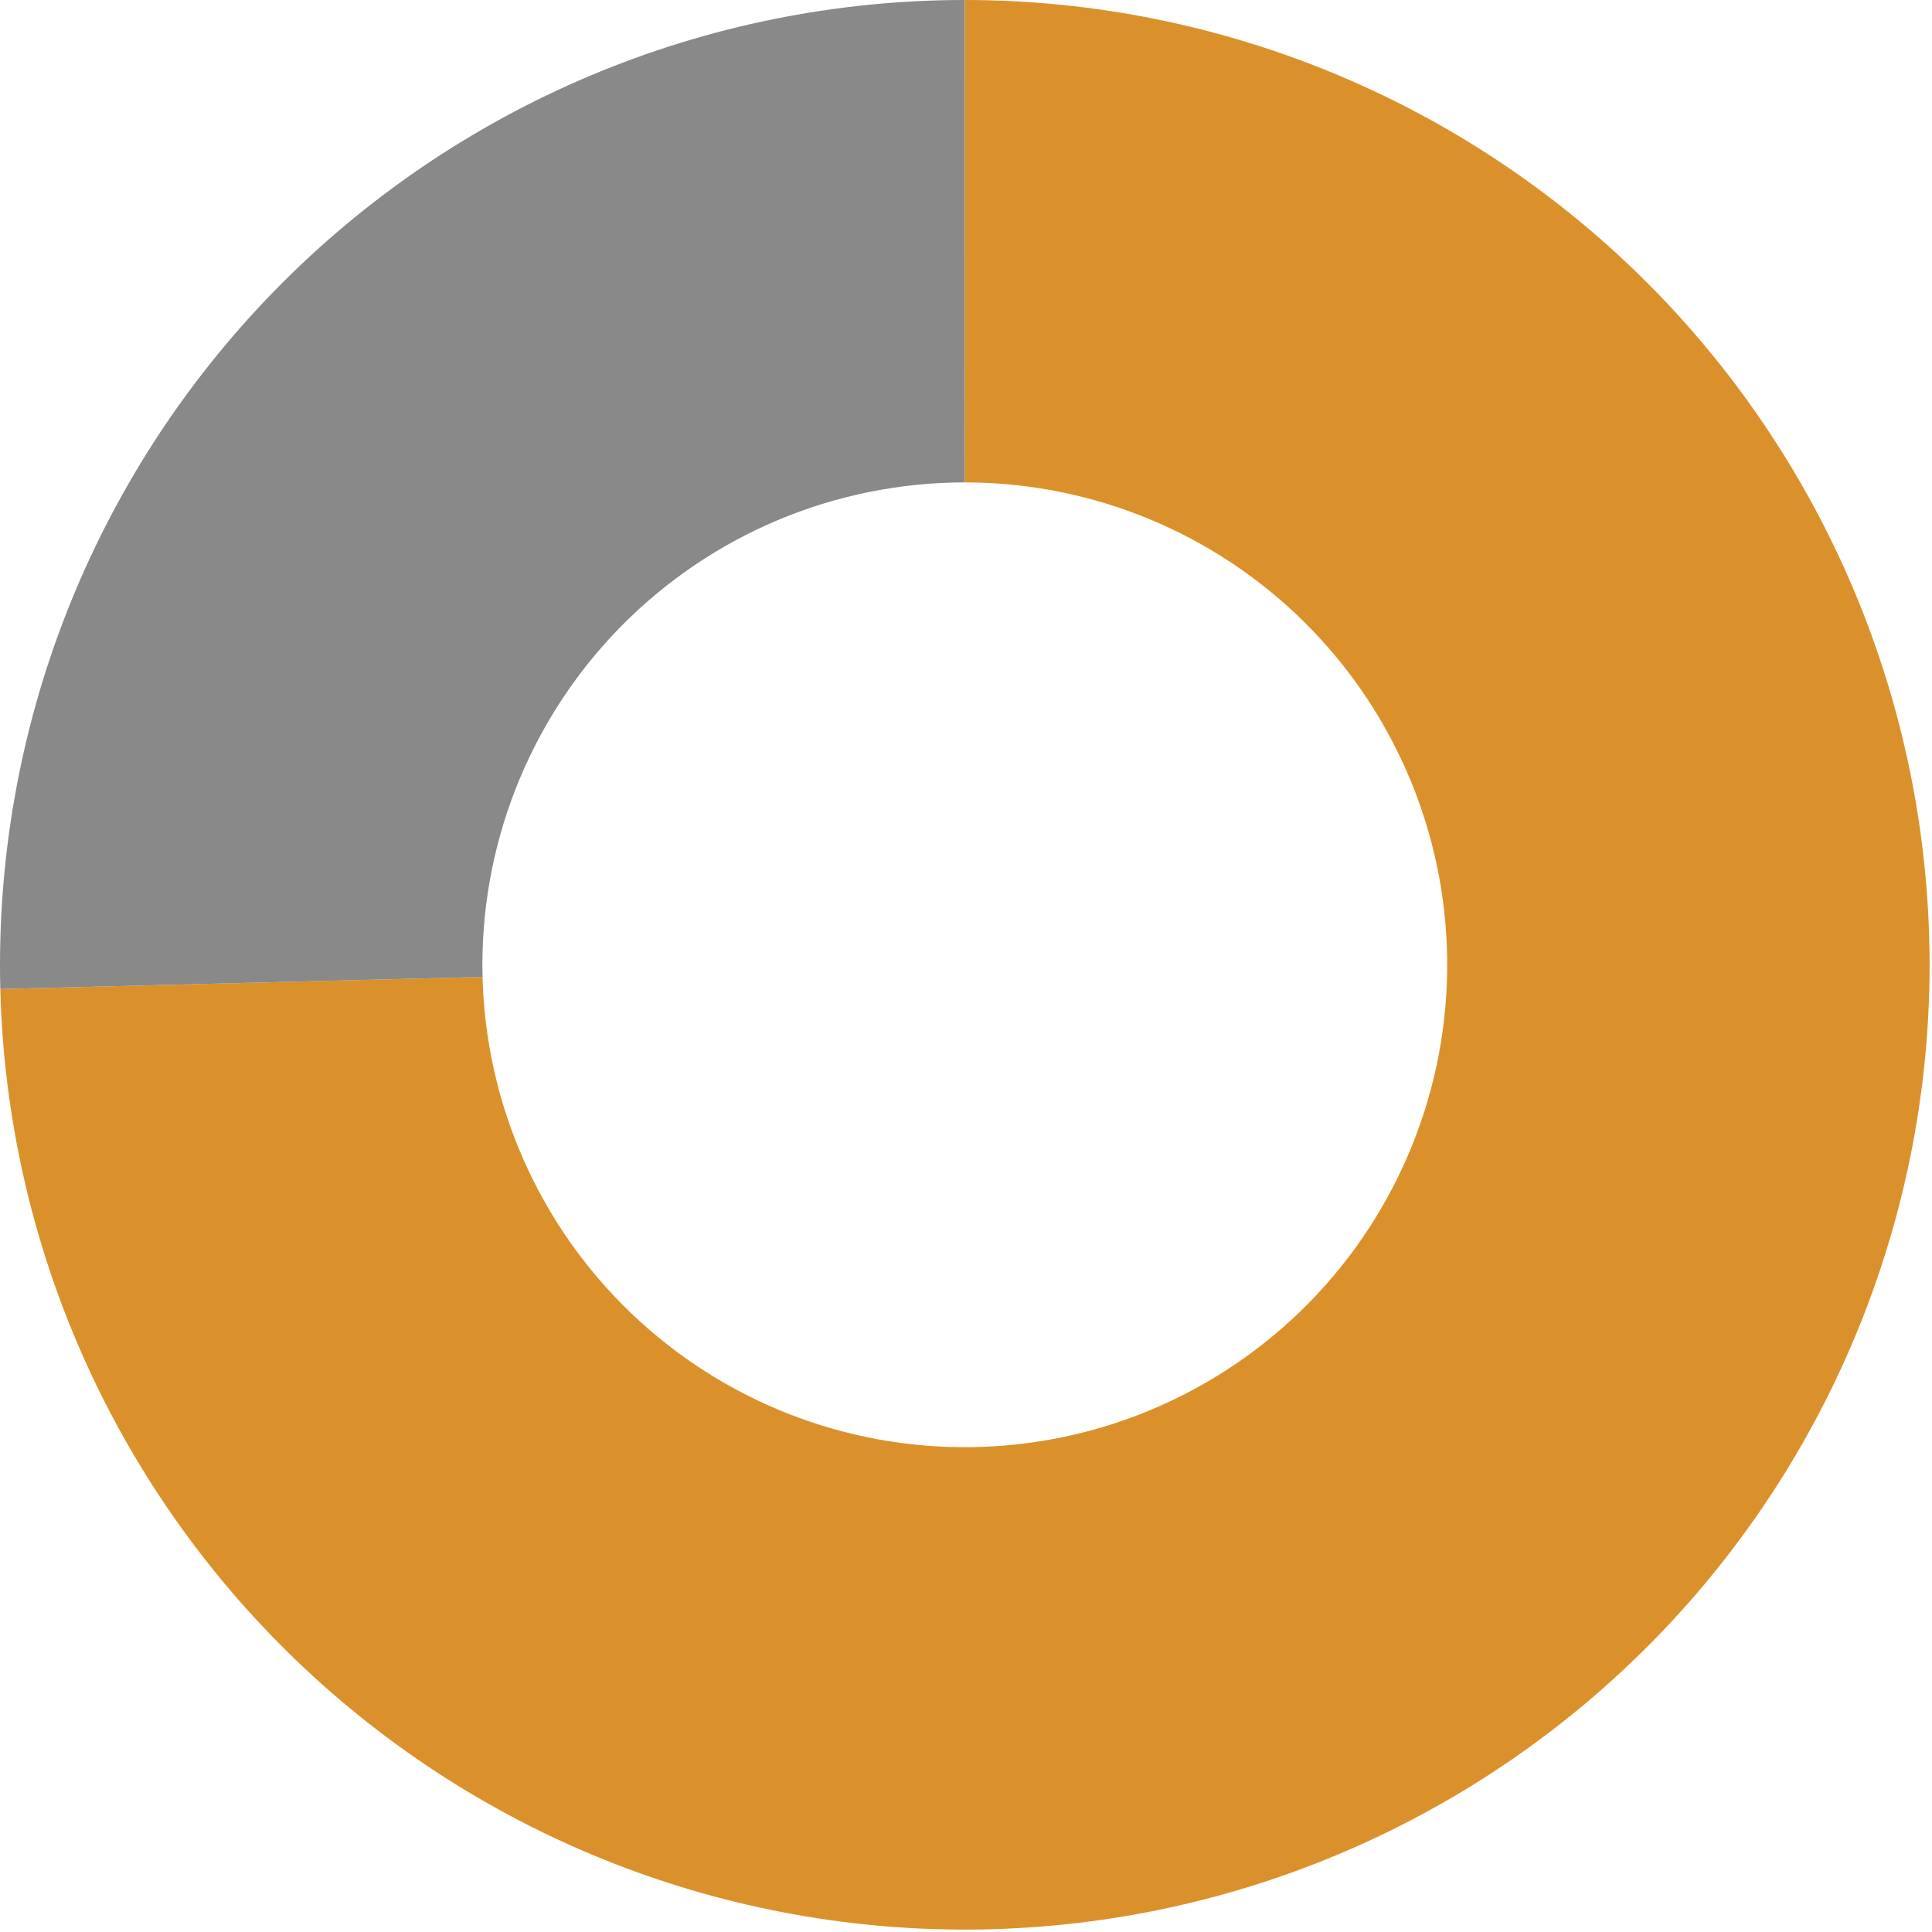 <svg xmlns="http://www.w3.org/2000/svg" xmlns:xlink="http://www.w3.org/1999/xlink" width="396" zoomAndPan="magnify" viewBox="0 0 297 297" height="396" preserveAspectRatio="xMidYMid meet" version="1.2"><g id="d03aa766e2"><path style=" stroke:none;fill-rule:nonzero;fill:#db912b;fill-opacity:1;" d="M 148.316 0 C 150.73 0 153.141 0.059 155.555 0.176 C 157.965 0.293 160.371 0.473 162.773 0.707 C 165.176 0.941 167.574 1.234 169.961 1.59 C 172.352 1.941 174.73 2.352 177.098 2.82 C 179.465 3.289 181.82 3.812 184.164 4.398 C 186.508 4.98 188.832 5.621 191.145 6.32 C 193.457 7.016 195.75 7.77 198.023 8.578 C 200.301 9.387 202.551 10.254 204.785 11.172 C 207.016 12.09 209.227 13.062 211.41 14.09 C 213.598 15.117 215.754 16.199 217.887 17.332 C 220.02 18.461 222.121 19.648 224.195 20.883 C 226.27 22.117 228.312 23.402 230.324 24.738 C 232.336 26.074 234.316 27.457 236.258 28.887 C 238.203 30.32 240.113 31.797 241.984 33.32 C 243.855 34.848 245.688 36.418 247.484 38.031 C 249.281 39.645 251.035 41.301 252.75 43.004 C 254.465 44.703 256.137 46.441 257.766 48.223 C 259.395 50.008 260.977 51.828 262.52 53.688 C 264.059 55.543 265.555 57.441 267 59.371 C 268.449 61.305 269.848 63.27 271.199 65.27 C 272.551 67.27 273.855 69.305 275.105 71.367 C 276.359 73.43 277.562 75.523 278.711 77.648 C 279.863 79.77 280.961 81.918 282.004 84.098 C 283.051 86.273 284.043 88.473 284.98 90.695 C 285.918 92.922 286.801 95.168 287.629 97.438 C 288.457 99.703 289.23 101.992 289.945 104.297 C 290.664 106.602 291.324 108.922 291.926 111.262 C 292.527 113.598 293.074 115.949 293.562 118.312 C 294.051 120.68 294.48 123.055 294.855 125.438 C 295.227 127.824 295.539 130.219 295.797 132.617 C 296.051 135.02 296.25 137.426 296.387 139.836 C 296.523 142.246 296.605 144.656 296.625 147.07 C 296.645 149.488 296.605 151.898 296.508 154.312 C 296.41 156.723 296.254 159.133 296.039 161.539 C 295.824 163.941 295.551 166.34 295.219 168.73 C 294.887 171.121 294.496 173.504 294.047 175.879 C 293.598 178.25 293.09 180.609 292.527 182.957 C 291.961 185.305 291.344 187.637 290.664 189.953 C 289.984 192.27 289.254 194.57 288.461 196.852 C 287.672 199.133 286.828 201.395 285.926 203.633 C 285.027 205.875 284.07 208.09 283.062 210.285 C 282.055 212.477 280.992 214.645 279.879 216.789 C 278.762 218.93 277.598 221.043 276.379 223.125 C 275.16 225.211 273.895 227.266 272.574 229.289 C 271.258 231.312 269.891 233.301 268.473 235.258 C 267.059 237.211 265.598 239.133 264.09 241.016 C 262.578 242.902 261.023 244.75 259.426 246.559 C 257.828 248.367 256.184 250.133 254.5 251.863 C 252.812 253.59 251.086 255.277 249.316 256.922 C 247.551 258.566 245.742 260.164 243.898 261.723 C 242.051 263.277 240.168 264.789 238.25 266.25 C 236.328 267.715 234.375 269.133 232.387 270.5 C 230.395 271.867 228.375 273.188 226.32 274.457 C 224.27 275.727 222.184 276.945 220.07 278.113 C 217.957 279.281 215.82 280.398 213.652 281.461 C 211.484 282.527 209.293 283.535 207.074 284.492 C 204.859 285.449 202.621 286.352 200.359 287.199 C 198.098 288.047 195.816 288.836 193.52 289.574 C 191.219 290.309 188.902 290.988 186.57 291.609 C 184.238 292.234 181.891 292.797 179.531 293.309 C 177.172 293.816 174.801 294.266 172.418 294.656 C 170.035 295.051 167.645 295.383 165.246 295.66 C 162.848 295.934 160.441 296.152 158.035 296.309 C 155.625 296.469 153.215 296.566 150.801 296.609 C 148.387 296.648 145.973 296.629 143.559 296.555 C 141.145 296.477 138.734 296.34 136.328 296.145 C 133.922 295.949 131.523 295.695 129.129 295.383 C 126.734 295.07 124.352 294.699 121.973 294.27 C 119.598 293.844 117.234 293.355 114.883 292.812 C 112.531 292.27 110.191 291.668 107.871 291.008 C 105.547 290.348 103.242 289.637 100.953 288.863 C 98.664 288.094 96.398 287.266 94.148 286.387 C 91.902 285.504 89.676 284.566 87.477 283.578 C 85.273 282.586 83.098 281.543 80.945 280.445 C 78.797 279.348 76.672 278.199 74.578 277 C 72.484 275.801 70.418 274.551 68.387 273.25 C 66.352 271.949 64.352 270.598 62.383 269.199 C 60.414 267.801 58.484 266.355 56.586 264.859 C 54.688 263.367 52.828 261.828 51.008 260.246 C 49.184 258.66 47.402 257.035 45.66 255.363 C 43.918 253.691 42.215 251.98 40.559 250.223 C 38.898 248.469 37.285 246.676 35.711 244.844 C 34.141 243.012 32.613 241.141 31.137 239.234 C 29.656 237.324 28.223 235.383 26.836 233.406 C 25.453 231.43 24.117 229.418 22.828 227.375 C 21.543 225.332 20.305 223.258 19.121 221.156 C 17.934 219.055 16.801 216.922 15.719 214.766 C 14.637 212.605 13.609 210.422 12.633 208.215 C 11.66 206.004 10.738 203.773 9.871 201.52 C 9.004 199.266 8.195 196.992 7.441 194.699 C 6.684 192.406 5.988 190.098 5.344 187.77 C 4.703 185.441 4.117 183.102 3.59 180.746 C 3.062 178.387 2.59 176.02 2.18 173.641 C 1.766 171.262 1.414 168.875 1.117 166.48 C 0.82 164.082 0.582 161.68 0.406 159.273 C 0.227 156.867 0.109 154.457 0.047 152.043 L 74.18 150.18 C 74.211 151.387 74.27 152.59 74.359 153.793 C 74.449 154.996 74.566 156.199 74.715 157.398 C 74.863 158.594 75.039 159.789 75.246 160.977 C 75.453 162.168 75.688 163.352 75.953 164.531 C 76.215 165.707 76.508 166.879 76.828 168.043 C 77.152 169.207 77.5 170.359 77.879 171.508 C 78.254 172.652 78.66 173.789 79.094 174.918 C 79.527 176.043 79.988 177.16 80.473 178.266 C 80.961 179.367 81.477 180.461 82.016 181.539 C 82.559 182.617 83.125 183.684 83.719 184.734 C 84.309 185.789 84.93 186.824 85.57 187.844 C 86.215 188.867 86.883 189.871 87.574 190.859 C 88.27 191.848 88.984 192.82 89.727 193.773 C 90.465 194.727 91.227 195.664 92.012 196.578 C 92.801 197.496 93.605 198.391 94.438 199.27 C 95.266 200.148 96.117 201.004 96.988 201.84 C 97.859 202.676 98.75 203.488 99.66 204.281 C 100.57 205.07 101.5 205.84 102.449 206.586 C 103.398 207.336 104.363 208.059 105.348 208.758 C 106.332 209.457 107.332 210.133 108.352 210.781 C 109.367 211.434 110.398 212.059 111.445 212.656 C 112.492 213.258 113.555 213.832 114.629 214.379 C 115.707 214.93 116.793 215.449 117.895 215.945 C 118.996 216.441 120.109 216.91 121.23 217.352 C 122.355 217.789 123.488 218.203 124.633 218.59 C 125.777 218.977 126.93 219.332 128.094 219.66 C 129.254 219.992 130.422 220.293 131.598 220.562 C 132.773 220.836 133.957 221.078 135.145 221.293 C 136.332 221.508 137.523 221.691 138.723 221.848 C 139.918 222.004 141.117 222.133 142.32 222.23 C 143.523 222.328 144.73 222.395 145.938 222.434 C 147.145 222.473 148.352 222.48 149.559 222.461 C 150.766 222.441 151.969 222.391 153.176 222.312 C 154.379 222.234 155.582 222.125 156.781 221.988 C 157.98 221.848 159.176 221.684 160.367 221.484 C 161.559 221.289 162.742 221.066 163.922 220.812 C 165.102 220.559 166.277 220.273 167.441 219.961 C 168.609 219.652 169.766 219.312 170.918 218.945 C 172.066 218.574 173.207 218.18 174.336 217.758 C 175.469 217.332 176.586 216.883 177.695 216.402 C 178.805 215.926 179.898 215.422 180.984 214.887 C 182.066 214.355 183.137 213.797 184.191 213.215 C 185.25 212.629 186.293 212.02 187.316 211.387 C 188.344 210.75 189.355 210.094 190.352 209.406 C 191.344 208.723 192.32 208.016 193.281 207.281 C 194.242 206.551 195.184 205.797 196.105 205.02 C 197.027 204.242 197.934 203.441 198.816 202.617 C 199.699 201.797 200.562 200.953 201.406 200.09 C 202.25 199.223 203.07 198.34 203.871 197.438 C 204.668 196.531 205.445 195.609 206.203 194.664 C 206.957 193.723 207.688 192.762 208.395 191.785 C 209.102 190.809 209.785 189.812 210.445 188.801 C 211.105 187.789 211.738 186.762 212.348 185.719 C 212.957 184.68 213.539 183.621 214.098 182.551 C 214.652 181.48 215.184 180.395 215.688 179.301 C 216.191 178.203 216.672 177.094 217.121 175.973 C 217.57 174.855 217.992 173.723 218.387 172.582 C 218.785 171.441 219.152 170.293 219.488 169.133 C 219.828 167.977 220.141 166.809 220.422 165.637 C 220.703 164.461 220.957 163.281 221.18 162.098 C 221.406 160.91 221.602 159.719 221.766 158.523 C 221.934 157.328 222.07 156.129 222.176 154.926 C 222.285 153.723 222.363 152.52 222.41 151.312 C 222.461 150.105 222.48 148.902 222.469 147.691 C 222.461 146.484 222.418 145.281 222.352 144.074 C 222.281 142.871 222.184 141.668 222.055 140.465 C 221.926 139.266 221.77 138.07 221.586 136.875 C 221.398 135.684 221.184 134.496 220.938 133.316 C 220.695 132.133 220.422 130.957 220.121 129.789 C 219.82 128.617 219.488 127.457 219.129 126.305 C 218.773 125.152 218.387 124.008 217.973 122.875 C 217.559 121.742 217.117 120.617 216.648 119.508 C 216.18 118.395 215.684 117.293 215.16 116.207 C 214.637 115.117 214.09 114.043 213.512 112.98 C 212.938 111.918 212.336 110.871 211.711 109.84 C 211.086 108.809 210.434 107.793 209.758 106.793 C 209.082 105.793 208.383 104.809 207.656 103.844 C 206.934 102.879 206.188 101.93 205.418 101 C 204.645 100.07 203.855 99.16 203.039 98.27 C 202.227 97.379 201.391 96.508 200.531 95.66 C 199.676 94.809 198.797 93.98 197.898 93.172 C 197 92.367 196.086 91.582 195.148 90.816 C 194.215 90.055 193.258 89.316 192.285 88.602 C 191.316 87.887 190.324 87.195 189.32 86.527 C 188.316 85.859 187.293 85.215 186.254 84.598 C 185.219 83.98 184.168 83.391 183.102 82.824 C 182.035 82.258 180.957 81.715 179.863 81.203 C 178.77 80.688 177.668 80.203 176.551 79.742 C 175.434 79.285 174.309 78.852 173.168 78.445 C 172.031 78.043 170.887 77.664 169.73 77.316 C 168.574 76.969 167.41 76.648 166.238 76.355 C 165.066 76.062 163.891 75.801 162.707 75.566 C 161.523 75.332 160.332 75.129 159.137 74.953 C 157.945 74.773 156.746 74.629 155.543 74.512 C 154.344 74.395 153.141 74.305 151.934 74.246 C 150.727 74.188 149.523 74.156 148.316 74.156 Z M 148.316 0 "/><path style=" stroke:none;fill-rule:nonzero;fill:#898989;fill-opacity:1;" d="M 0.047 152.043 C -0.016 149.578 -0.016 147.113 0.047 144.645 C 0.105 142.18 0.23 139.719 0.414 137.258 C 0.598 134.801 0.84 132.348 1.148 129.902 C 1.453 127.453 1.82 125.016 2.25 122.586 C 2.676 120.16 3.164 117.742 3.711 115.34 C 4.262 112.934 4.867 110.543 5.535 108.172 C 6.203 105.797 6.93 103.441 7.715 101.102 C 8.5 98.766 9.344 96.449 10.242 94.152 C 11.145 91.859 12.102 89.586 13.113 87.34 C 14.129 85.09 15.199 82.867 16.32 80.676 C 17.445 78.48 18.625 76.312 19.859 74.18 C 21.09 72.043 22.375 69.938 23.715 67.867 C 25.051 65.797 26.438 63.758 27.879 61.758 C 29.316 59.754 30.805 57.789 32.344 55.859 C 33.879 53.934 35.465 52.043 37.098 50.195 C 38.727 48.344 40.402 46.539 42.125 44.773 C 43.848 43.008 45.613 41.285 47.418 39.605 C 49.227 37.93 51.074 36.297 52.965 34.711 C 54.852 33.129 56.781 31.59 58.746 30.102 C 60.711 28.613 62.711 27.172 64.75 25.781 C 66.785 24.395 68.855 23.055 70.961 21.77 C 73.066 20.484 75.199 19.25 77.367 18.07 C 79.531 16.891 81.723 15.766 83.945 14.695 C 86.168 13.625 88.414 12.613 90.688 11.652 C 92.961 10.695 95.254 9.793 97.57 8.949 C 99.887 8.105 102.227 7.32 104.582 6.594 C 106.938 5.867 109.312 5.199 111.699 4.59 C 114.09 3.98 116.492 3.434 118.91 2.945 C 121.328 2.457 123.754 2.027 126.195 1.66 C 128.633 1.293 131.078 0.984 133.531 0.738 C 135.984 0.492 138.445 0.309 140.906 0.184 C 143.371 0.062 145.832 0 148.301 0 L 148.309 74.156 C 147.074 74.156 145.844 74.188 144.609 74.25 C 143.379 74.312 142.148 74.402 140.922 74.527 C 139.695 74.648 138.473 74.805 137.254 74.988 C 136.035 75.172 134.82 75.387 133.613 75.629 C 132.402 75.875 131.203 76.148 130.008 76.453 C 128.812 76.758 127.625 77.09 126.449 77.453 C 125.27 77.816 124.102 78.211 122.941 78.633 C 121.785 79.055 120.637 79.504 119.5 79.984 C 118.363 80.465 117.242 80.969 116.129 81.504 C 115.02 82.039 113.922 82.602 112.84 83.191 C 111.758 83.781 110.691 84.398 109.637 85.043 C 108.586 85.684 107.551 86.355 106.531 87.047 C 105.512 87.742 104.512 88.465 103.531 89.207 C 102.547 89.953 101.582 90.723 100.641 91.512 C 99.695 92.305 98.77 93.121 97.867 93.961 C 96.965 94.801 96.082 95.66 95.219 96.543 C 94.359 97.426 93.52 98.328 92.707 99.254 C 91.891 100.18 91.098 101.125 90.328 102.086 C 89.559 103.051 88.816 104.035 88.098 105.035 C 87.379 106.035 86.684 107.055 86.016 108.09 C 85.344 109.125 84.703 110.18 84.086 111.246 C 83.469 112.316 82.879 113.398 82.32 114.496 C 81.758 115.59 81.223 116.703 80.715 117.828 C 80.207 118.949 79.73 120.086 79.277 121.234 C 78.828 122.383 78.406 123.539 78.016 124.711 C 77.621 125.879 77.258 127.055 76.926 128.242 C 76.59 129.43 76.289 130.625 76.012 131.828 C 75.738 133.027 75.496 134.238 75.281 135.449 C 75.066 136.664 74.883 137.883 74.73 139.109 C 74.578 140.332 74.457 141.559 74.363 142.789 C 74.273 144.016 74.211 145.246 74.18 146.48 C 74.148 147.715 74.148 148.945 74.18 150.18 Z M 0.047 152.043 "/></g></svg>